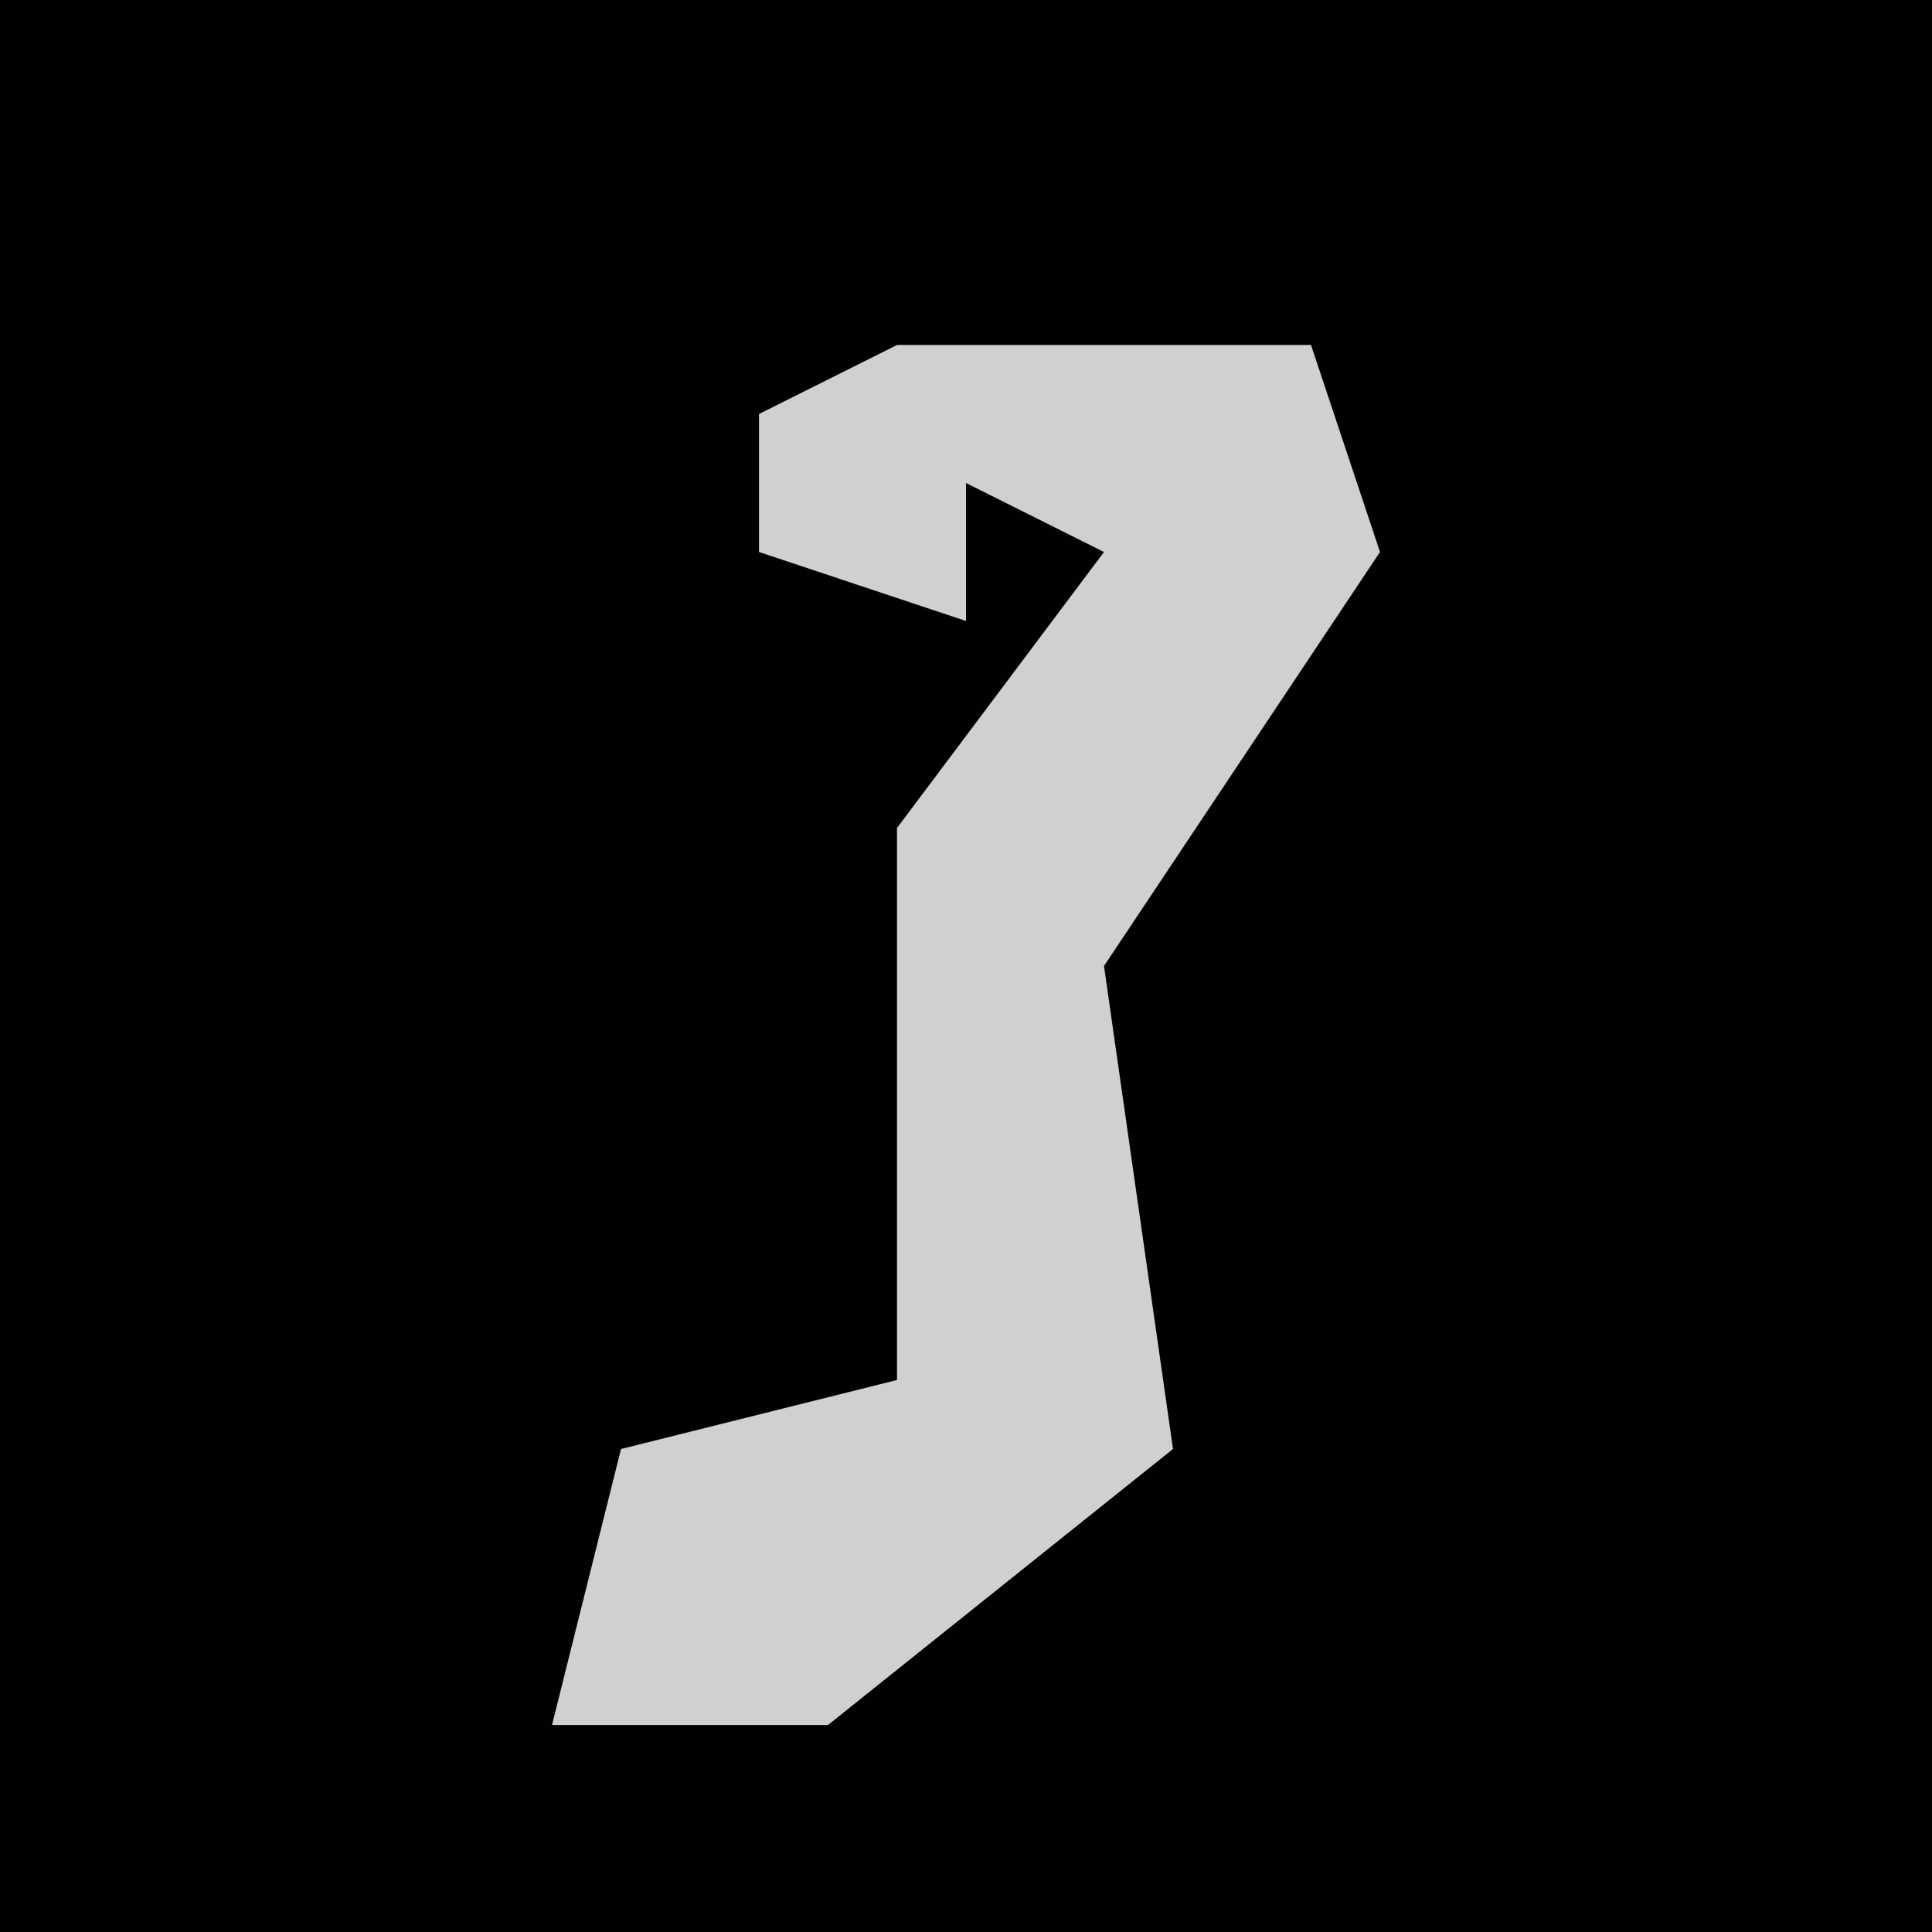 <?xml version="1.0" encoding="UTF-8"?>
<svg version="1.1" xmlns="http://www.w3.org/2000/svg" width="28" height="28">
<path d="M0,0 L28,0 L28,28 L0,28 Z " fill="#010101" transform="translate(0,0)"/>
<path d="M0,0 L6,0 L7,3 L3,9 L4,16 L-1,20 L-5,20 L-4,16 L0,15 L0,7 L3,3 L1,2 L1,4 L-2,3 L-2,1 Z " fill="#D0D0D0" transform="translate(13,5)"/>
</svg>
